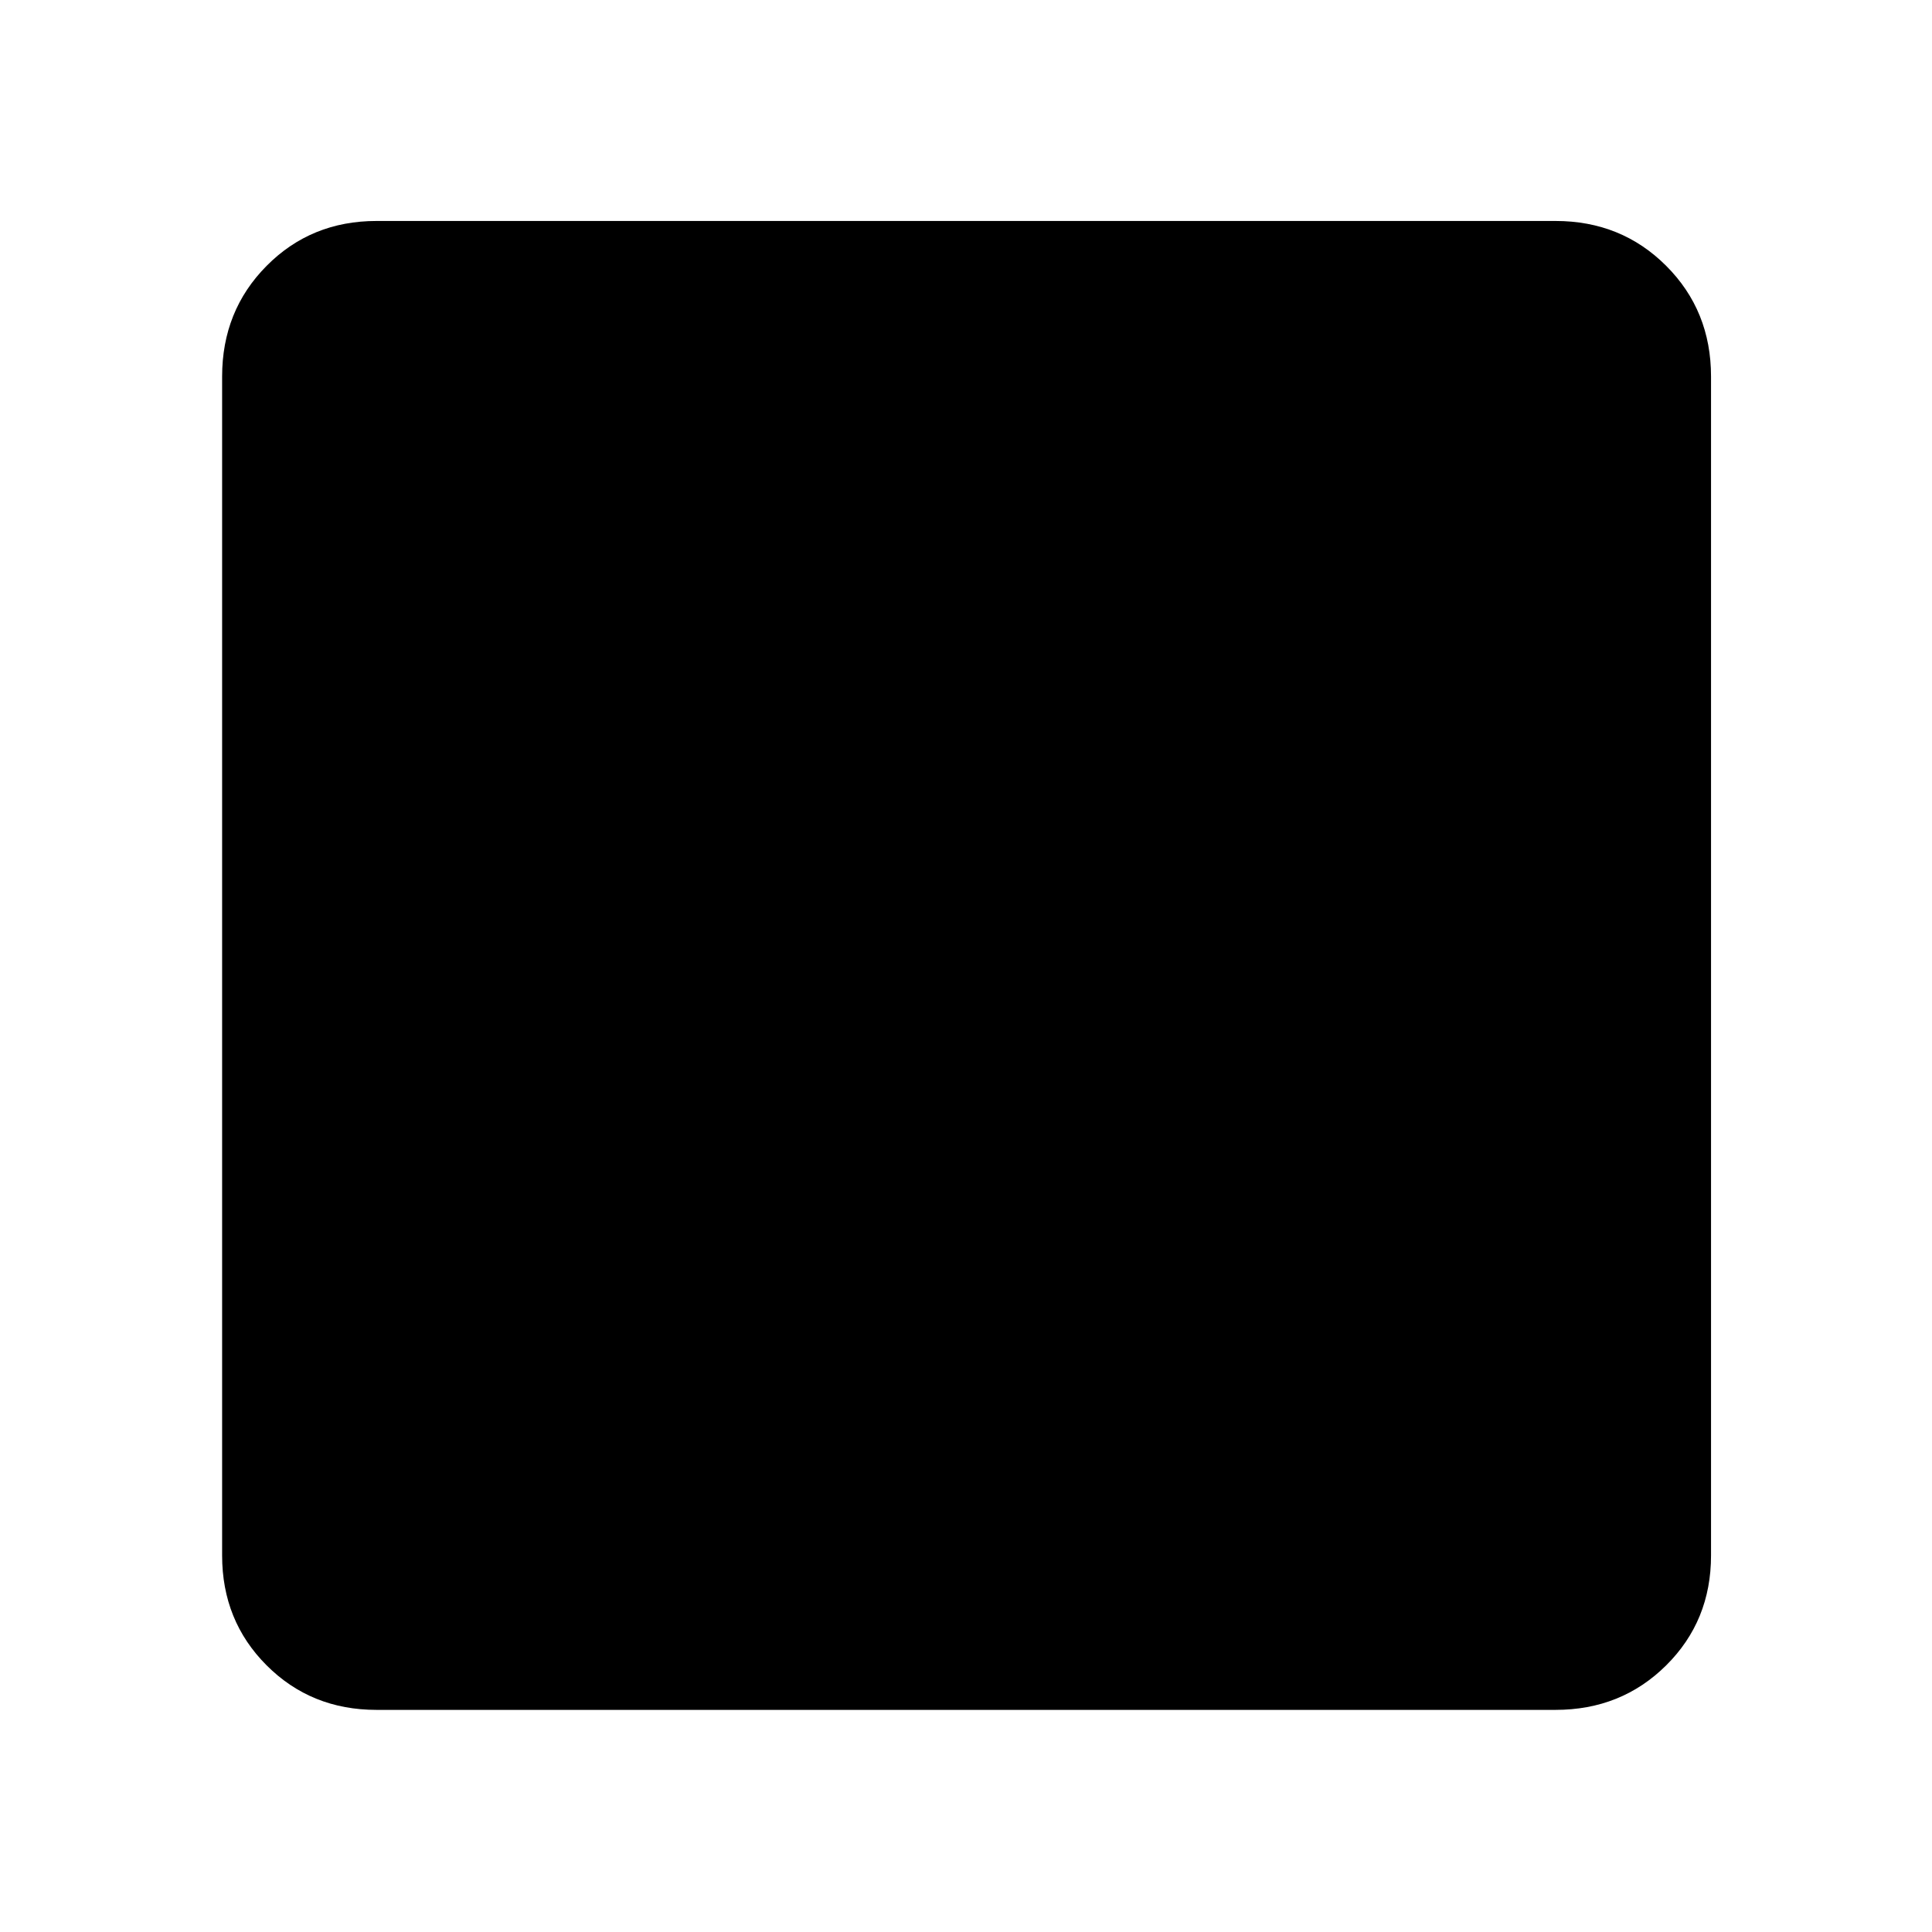 <svg xmlns="http://www.w3.org/2000/svg" height="48" viewBox="0 -960 960 960" width="48"><path d="M187.09-110.37q-32.48 0-54.6-22.12-22.12-22.12-22.12-54.6v-585.82q0-32.71 22.12-55t54.6-22.29h585.82q32.71 0 55 22.29t22.29 55v585.82q0 32.48-22.29 54.6-22.29 22.12-55 22.12H187.09Z"/></svg>